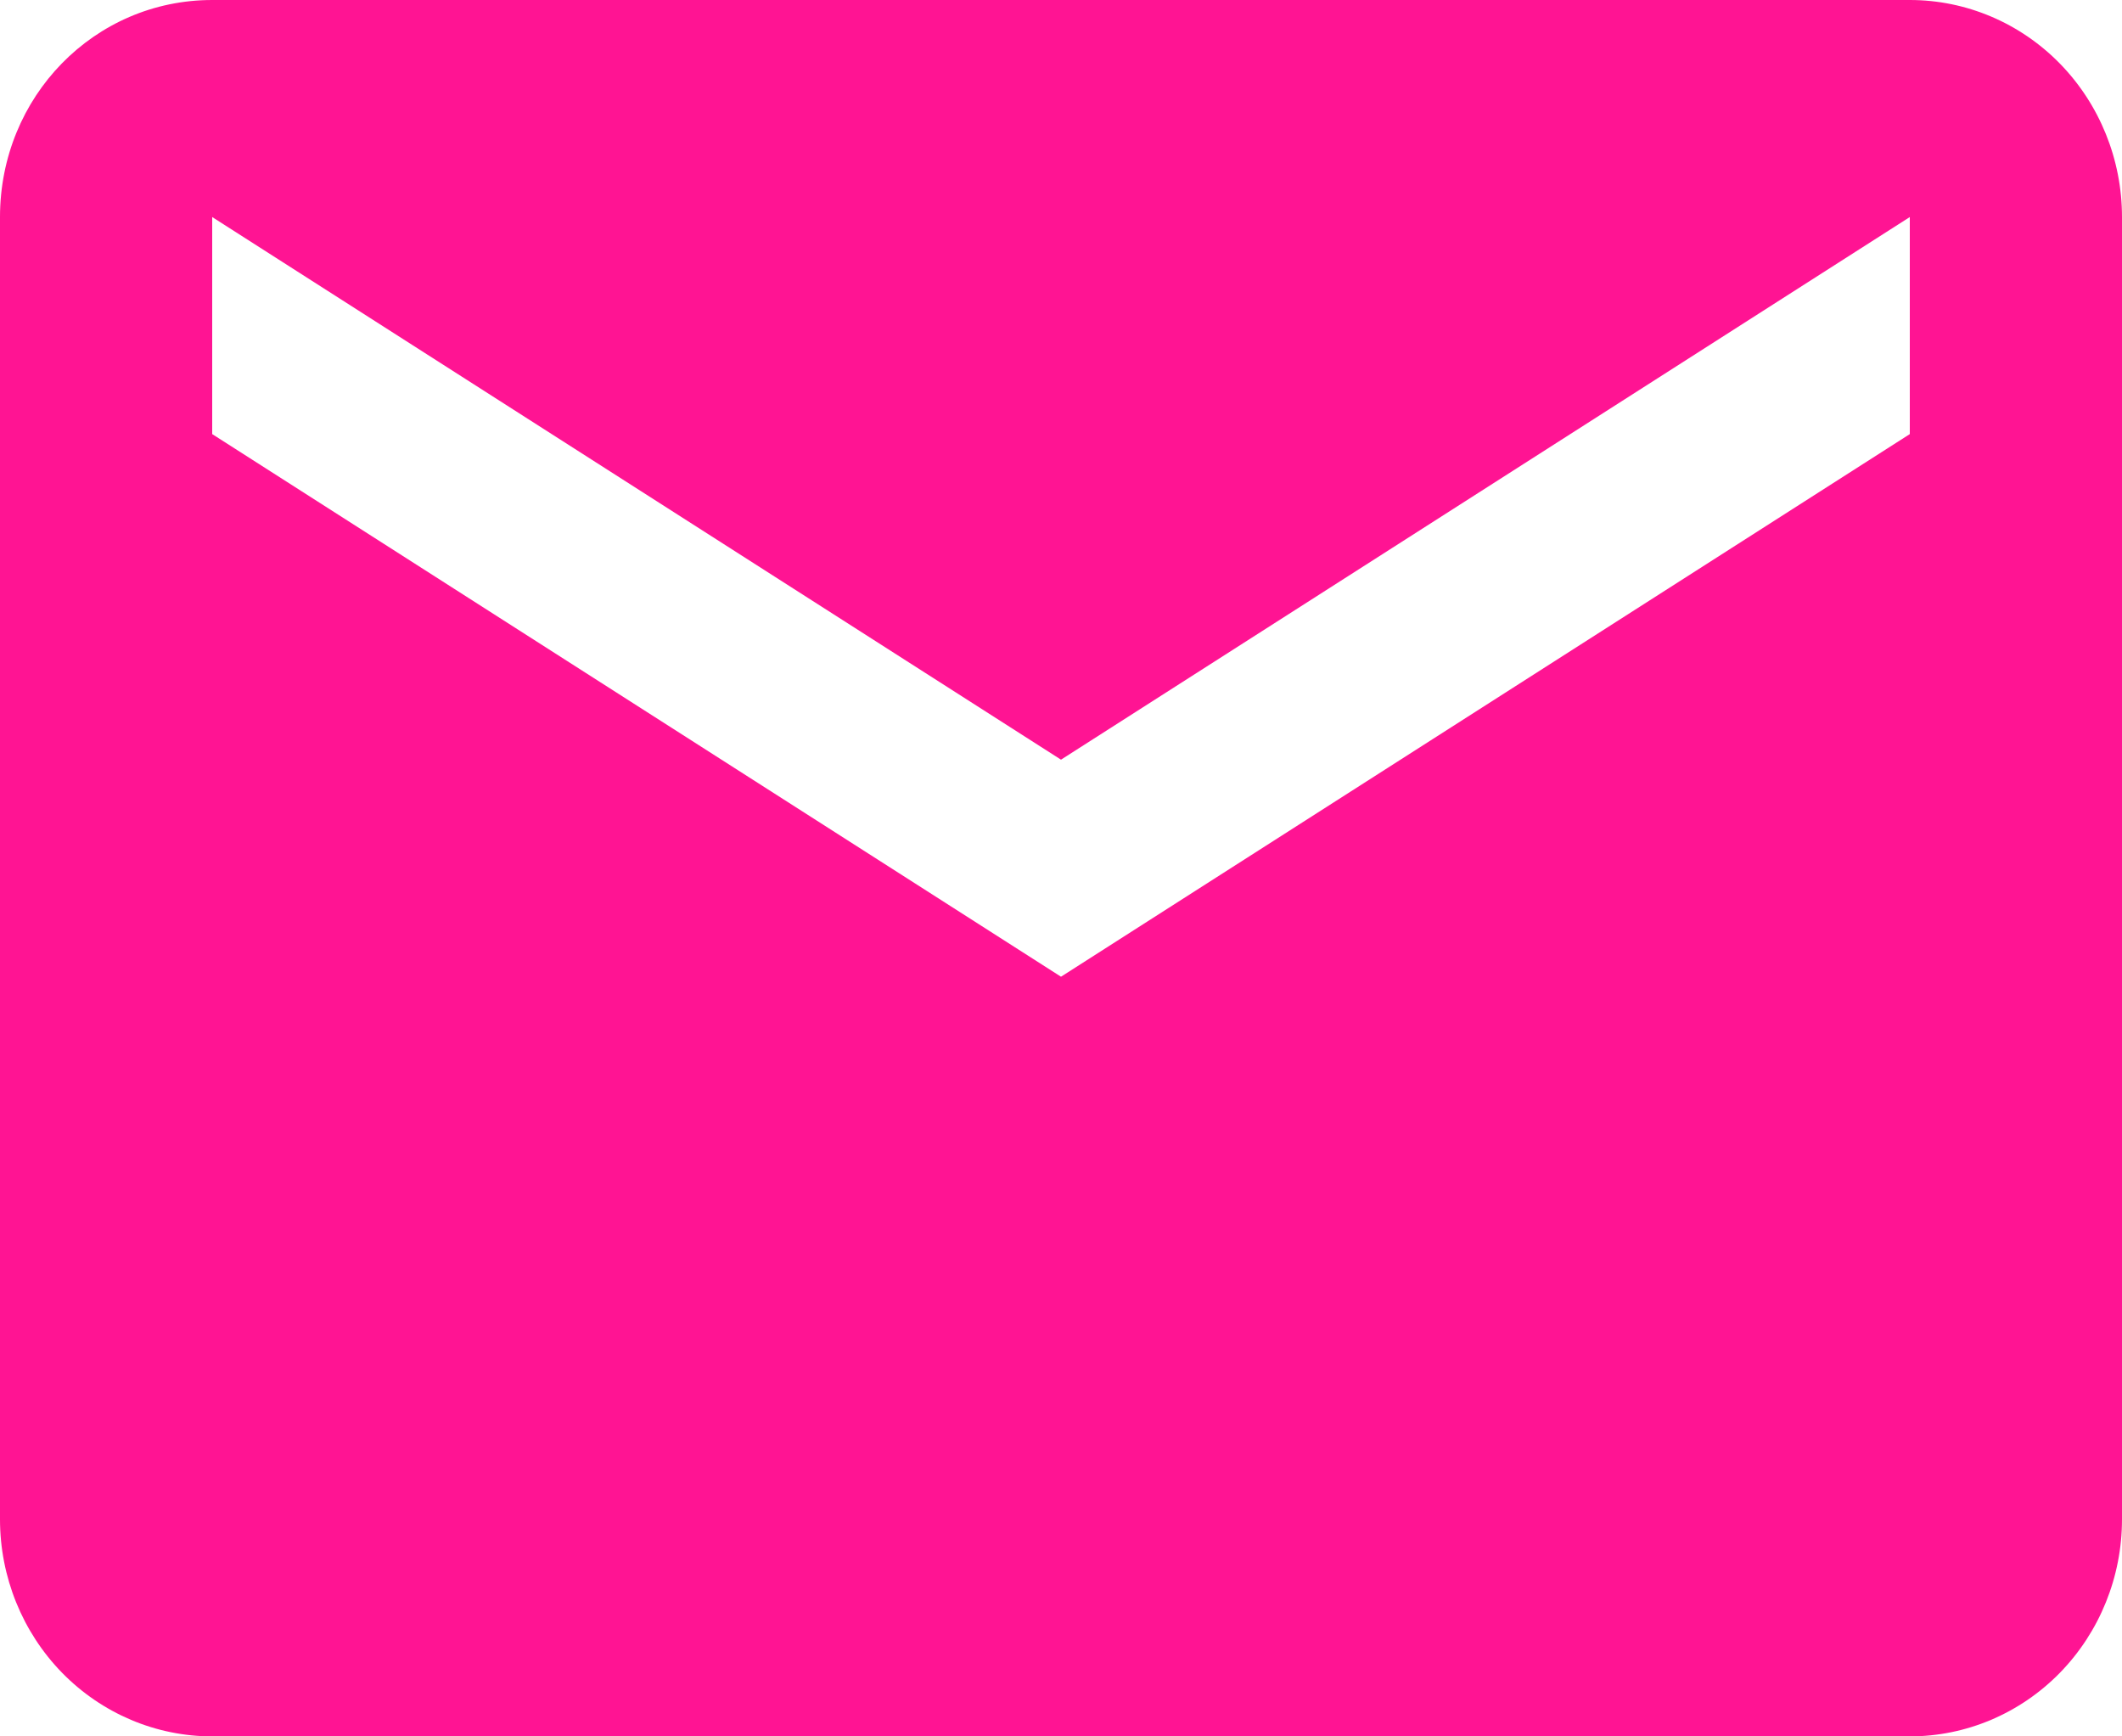 <svg width="22" height="18" viewBox="0 0 22 18" fill="none" xmlns="http://www.w3.org/2000/svg">
<path d="M19.8 4.5L11 10.125L2.2 4.5V2.25L11 7.875L19.8 2.25M19.8 0H2.2C0.979 0 0 1.001 0 2.25V15.75C0 16.347 0.232 16.919 0.644 17.341C1.057 17.763 1.617 18 2.2 18H19.8C20.384 18 20.943 17.763 21.356 17.341C21.768 16.919 22 16.347 22 15.75V2.25C22 1.653 21.768 1.081 21.356 0.659C20.943 0.237 20.384 0 19.8 0Z" fill="#FF1493"/>
</svg>
